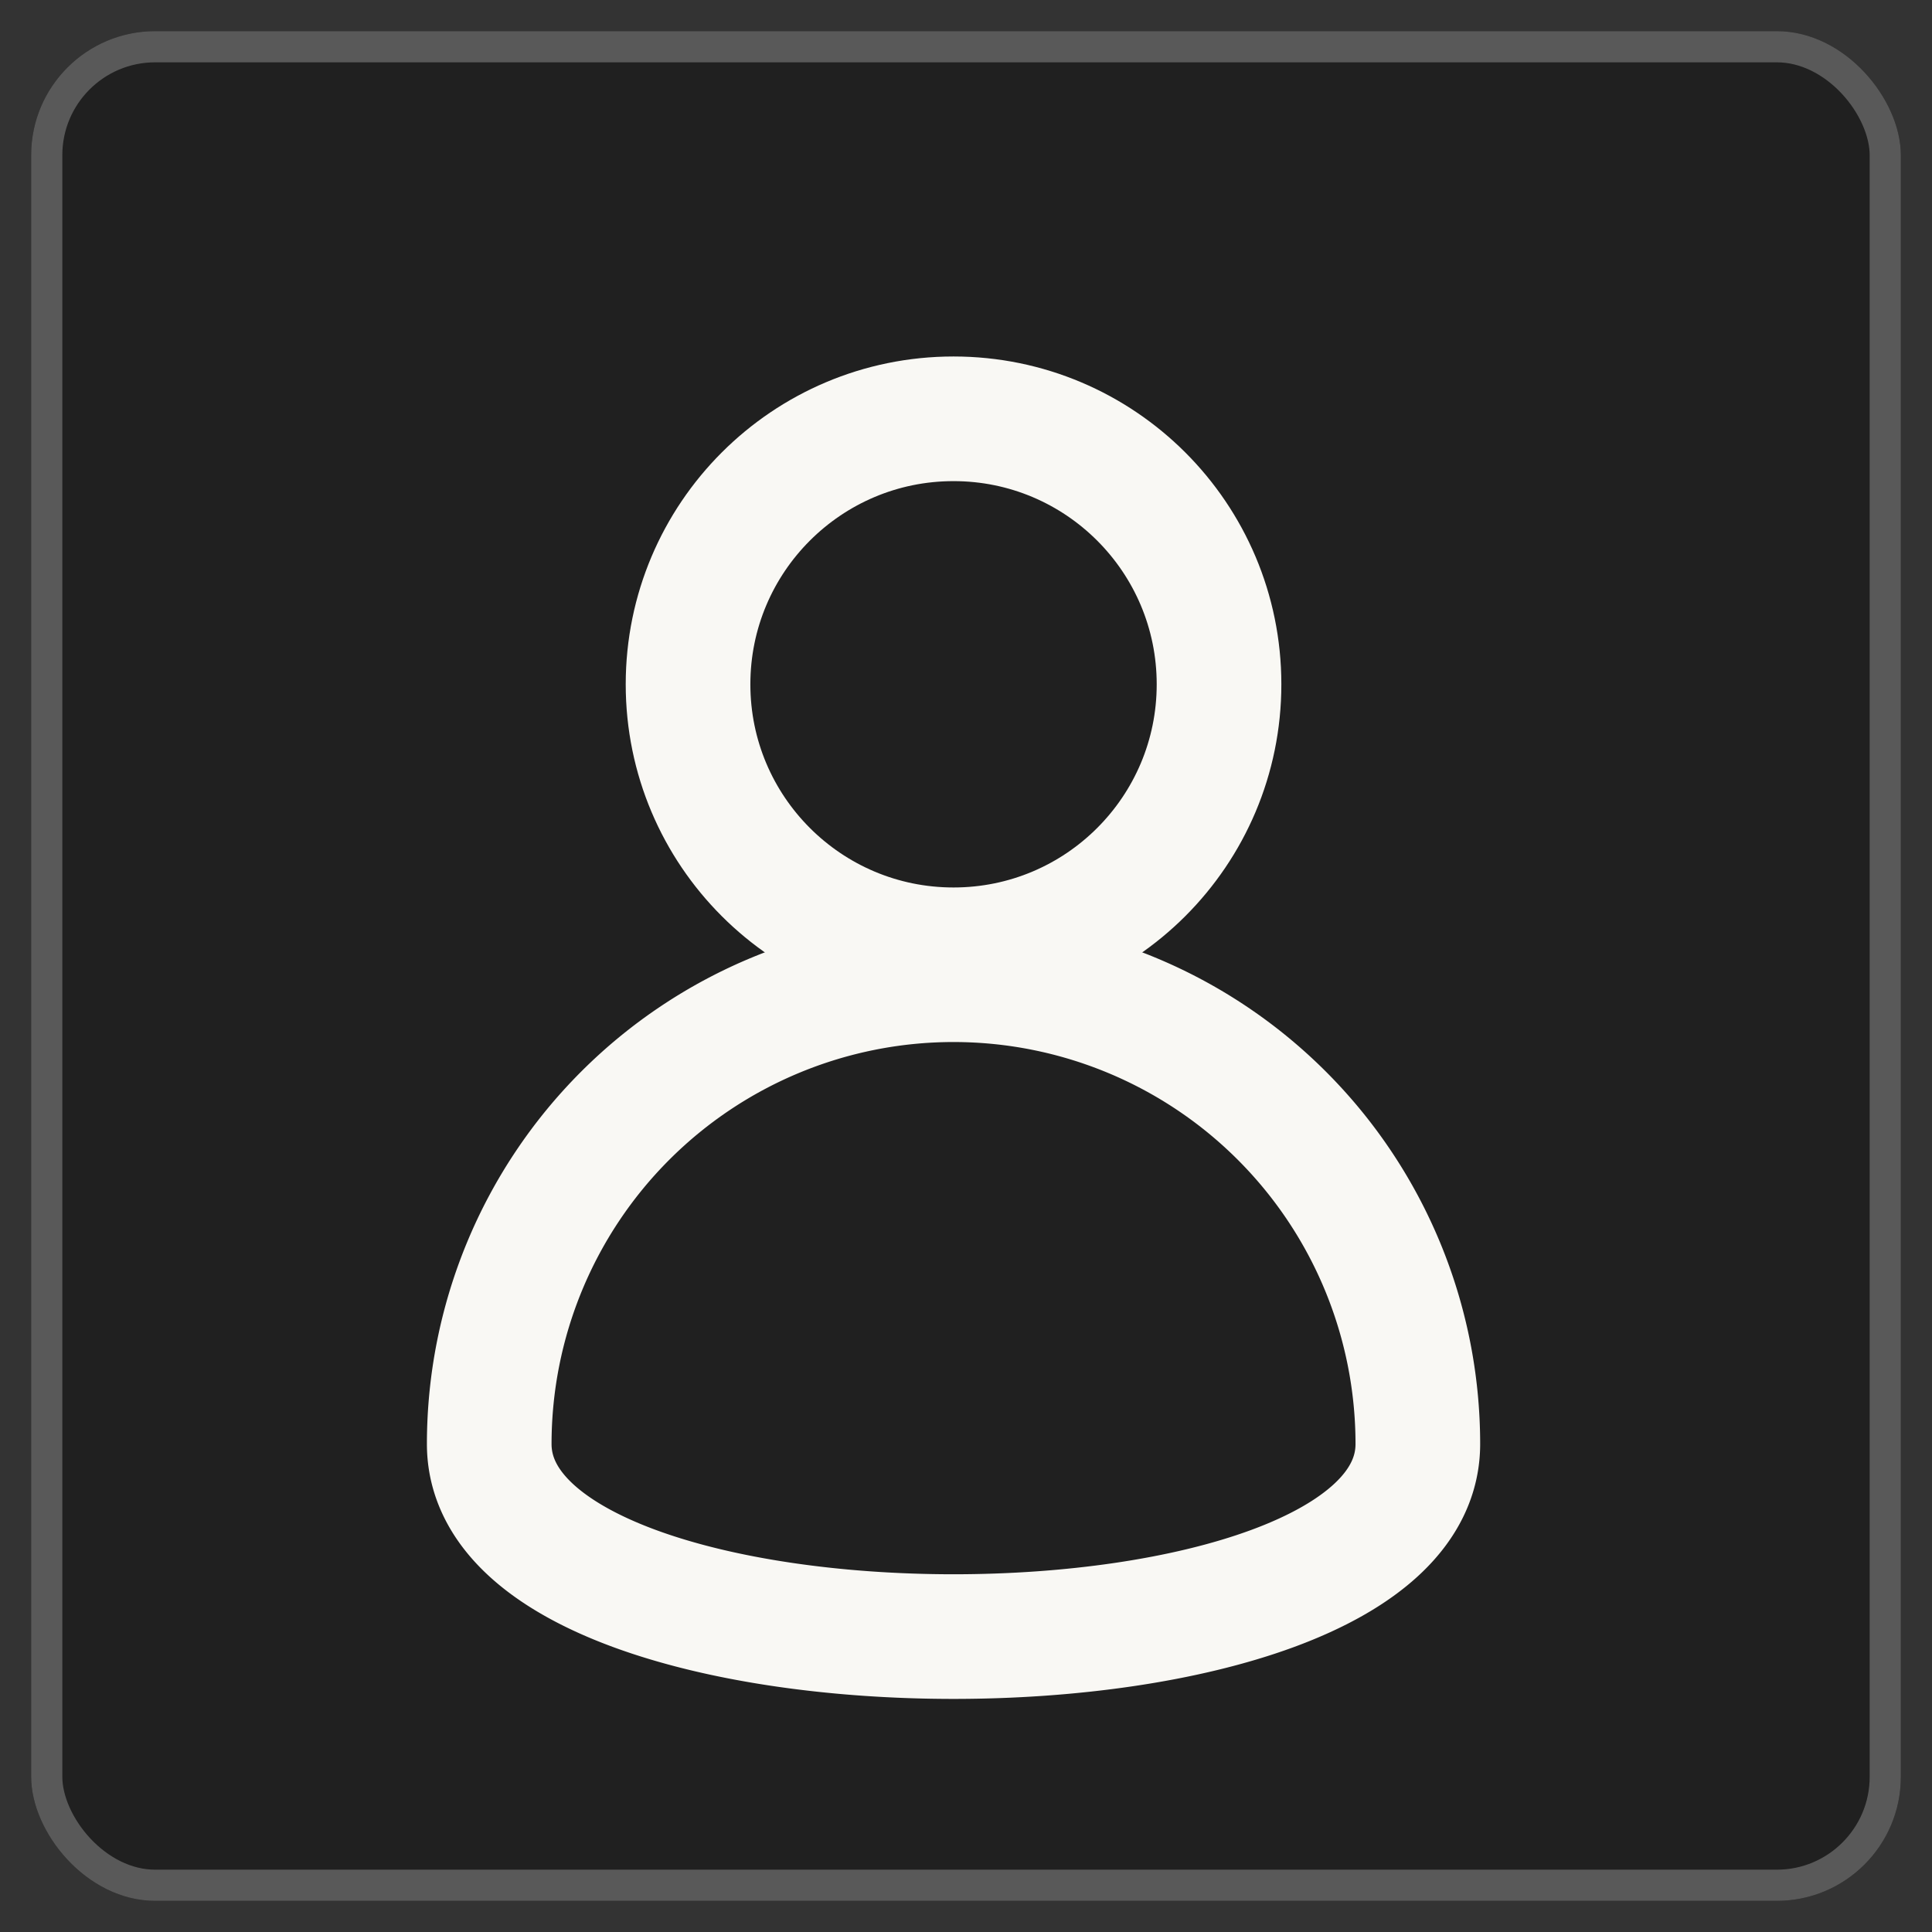 <svg xmlns="http://www.w3.org/2000/svg" xmlns:xlink="http://www.w3.org/1999/xlink" viewBox="0 0 31 31"><rect x="0" y="0" width="31" height="31" fill="#333333" stroke="none"/><defs><style>.cls-1,.cls-5,.cls-6{fill:none;}.cls-2{opacity:0.38;isolation:isolate;}.cls-3{clip-path:url(#clip-path);}.cls-4{clip-path:url(#clip-path-2);}.cls-5{stroke:#979797;}.cls-5,.cls-6{stroke-miterlimit:10;}.cls-6{stroke:#f9f8f4;stroke-width:2px;}</style><clipPath id="clip-path"><rect class="cls-1" x="0.5" y="0.5" width="30" height="30"/></clipPath><clipPath id="clip-path-2"><rect class="cls-1" x="0.5" y="0.5" width="30" height="30" rx="1.99" ry="1.99"/></clipPath></defs><title>默认头像</title><g id="图层_2" data-name="图层 2"><g id="图层_1-2" data-name="图层 1"><g class="cls-2"><g class="cls-3"><g class="cls-4"><g class="cls-3"><rect x="0.5" y="0.5" width="30" height="30" rx="1.99" ry="1.99"/></g></g><g class="cls-4"><g class="cls-3"><rect class="cls-5" x="0.5" y="0.5" width="30" height="30" rx="1.99" ry="1.99"/></g></g></g></g><circle class="cls-6" cx="15.3" cy="10.98" r="4.26"/><path class="cls-6" d="M22.75,23.17a7.45,7.45,0,0,0-14.9,0C7.85,27.29,22.75,27.29,22.75,23.17Z"/></g></g></svg>